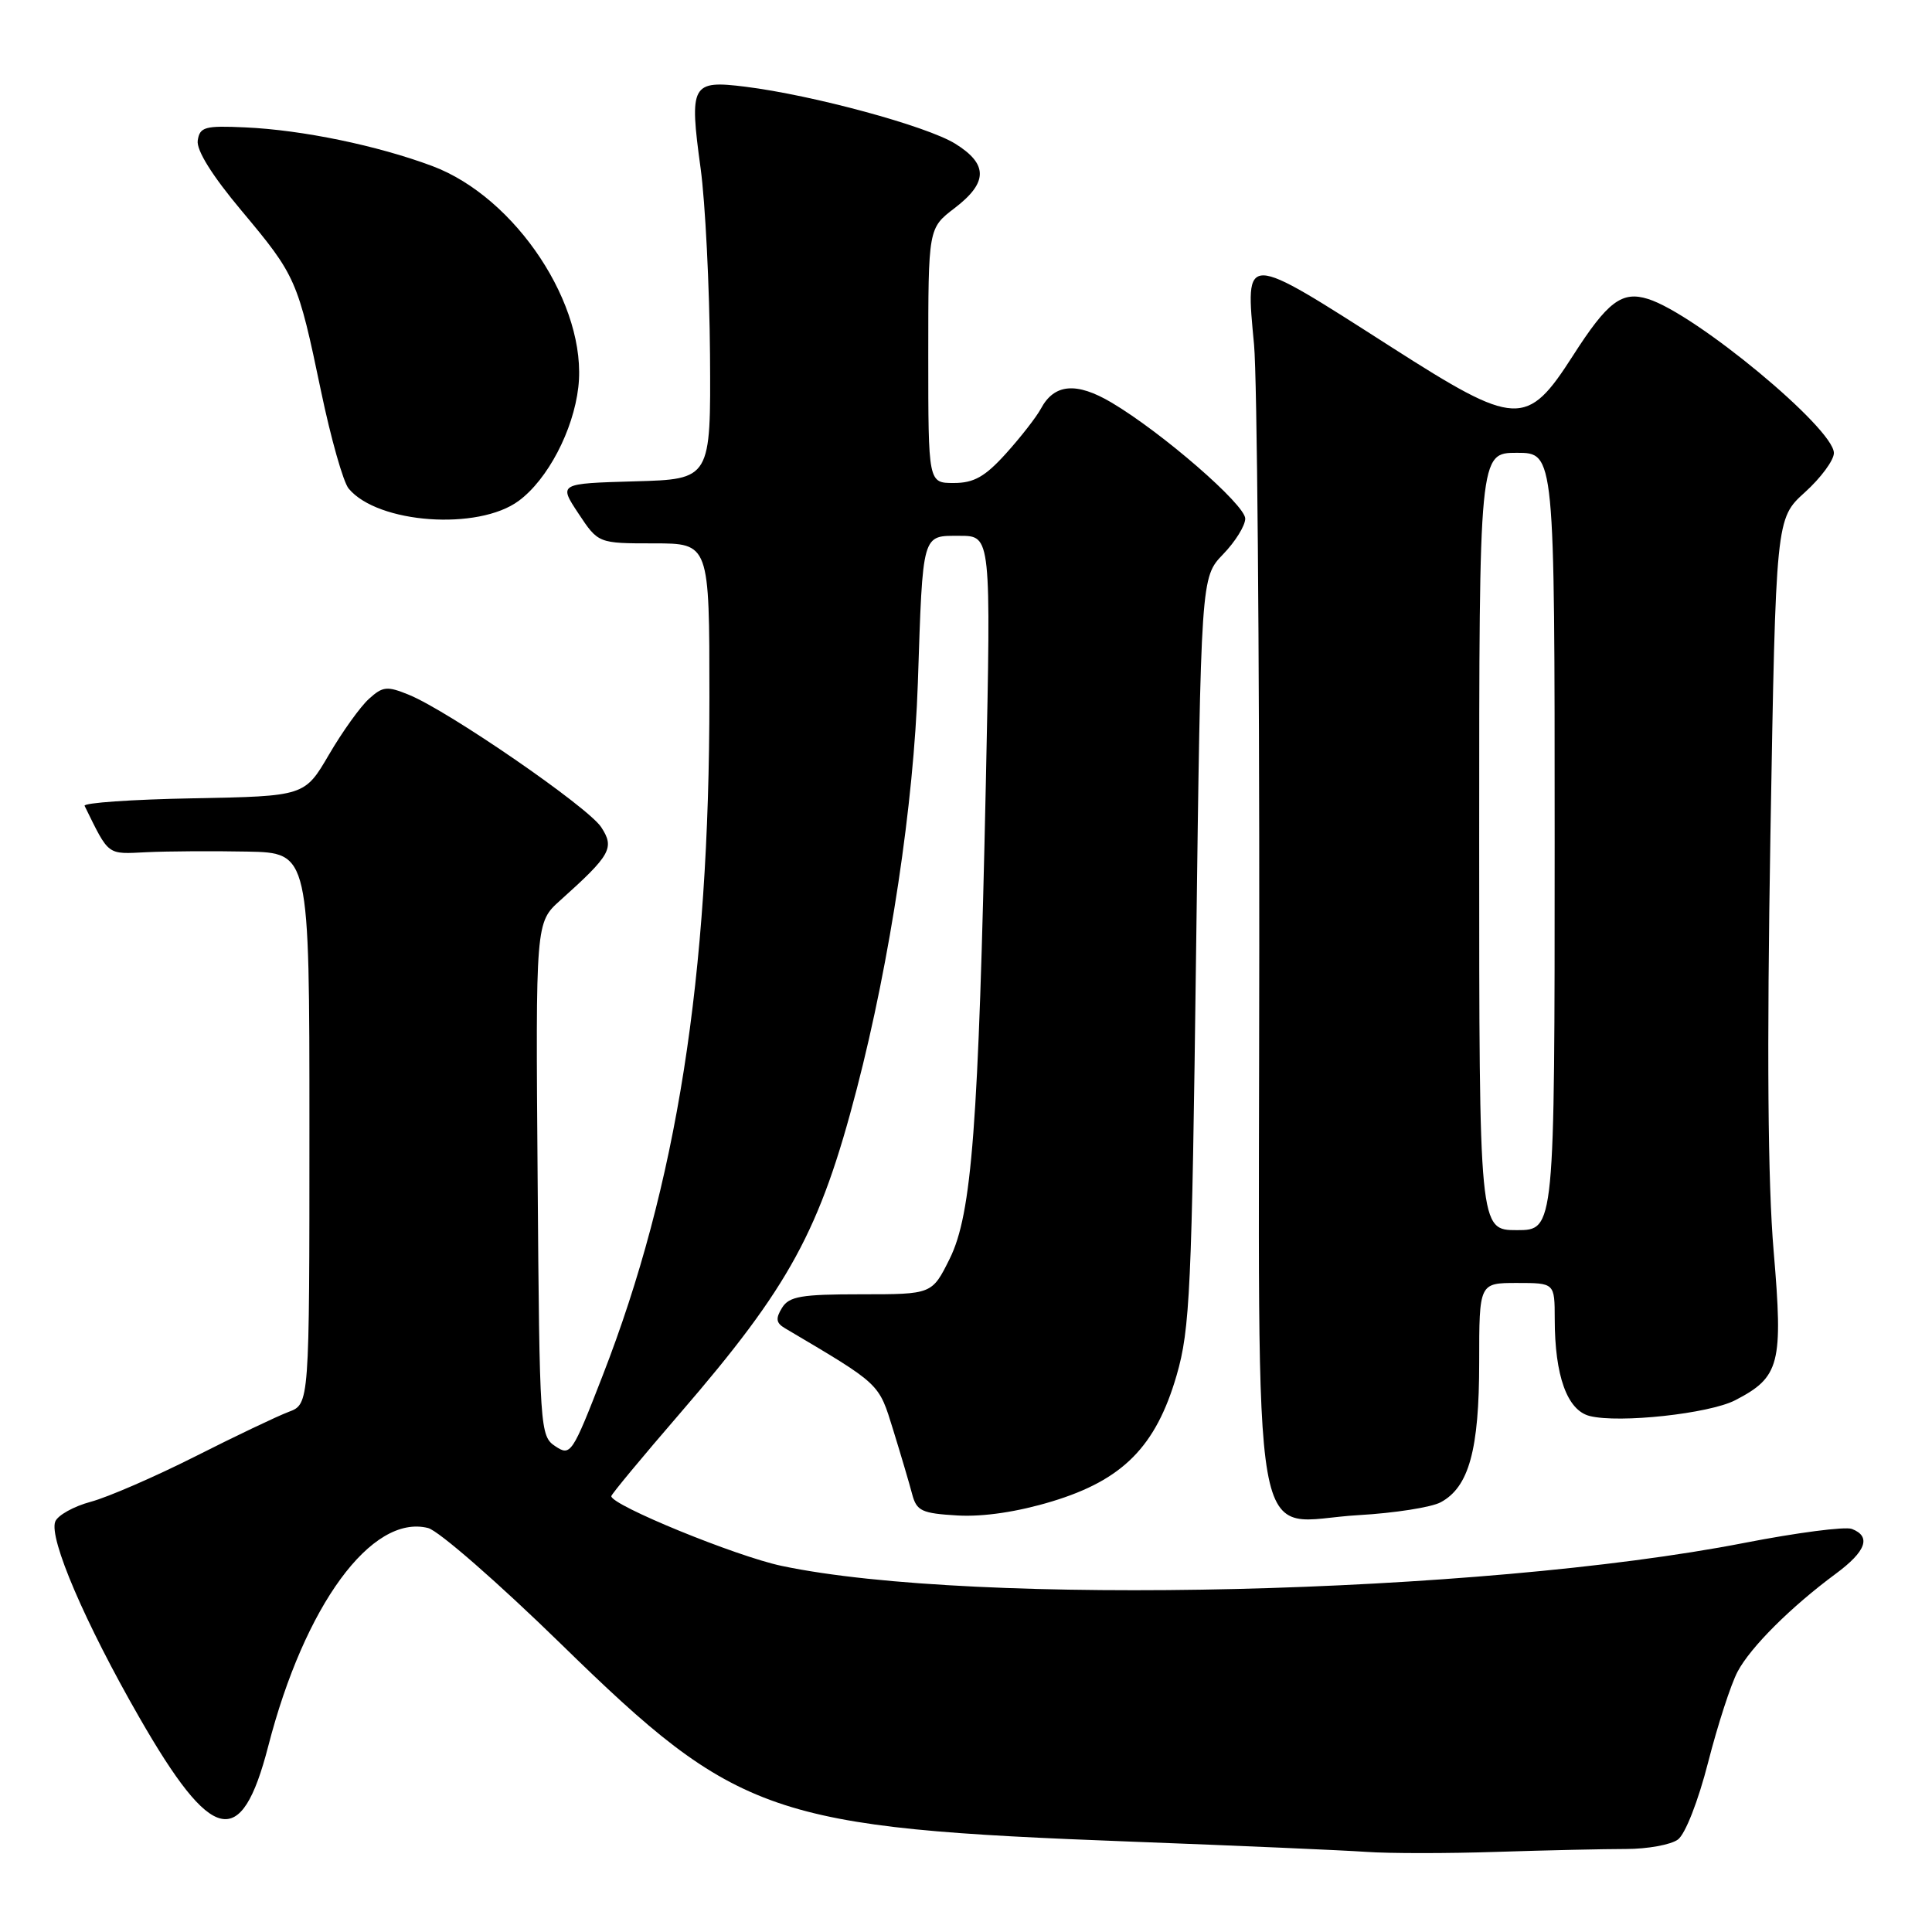 <?xml version="1.0" encoding="UTF-8" standalone="no"?>
<!DOCTYPE svg PUBLIC "-//W3C//DTD SVG 1.1//EN" "http://www.w3.org/Graphics/SVG/1.1/DTD/svg11.dtd" >
<svg xmlns="http://www.w3.org/2000/svg" xmlns:xlink="http://www.w3.org/1999/xlink" version="1.1" viewBox="0 0 256 256">
 <g >
 <path fill="currentColor"
d=" M 215.47 245.00 C 218.30 245.00 221.39 244.44 222.33 243.75 C 223.31 243.03 225.02 238.66 226.34 233.50 C 227.61 228.55 229.36 223.15 230.24 221.50 C 231.97 218.24 237.31 212.92 243.25 208.53 C 247.27 205.56 247.98 203.59 245.38 202.59 C 244.49 202.25 238.06 203.09 231.09 204.45 C 196.07 211.27 129.09 212.88 103.58 207.49 C 97.54 206.22 81.00 199.45 81.00 198.25 C 81.00 198.01 85.09 193.08 90.09 187.29 C 104.65 170.42 108.64 163.10 113.53 144.28 C 117.97 127.18 121.08 106.51 121.62 90.50 C 122.29 70.39 122.12 71.00 127.18 71.00 C 131.32 71.00 131.32 71.00 130.63 103.75 C 129.66 149.22 128.78 160.86 125.84 166.79 C 123.50 171.50 123.50 171.50 114.12 171.50 C 106.15 171.50 104.56 171.77 103.62 173.30 C 102.75 174.71 102.83 175.30 104.00 175.99 C 116.79 183.56 116.41 183.21 118.36 189.50 C 119.38 192.80 120.51 196.62 120.87 198.00 C 121.46 200.22 122.14 200.53 126.90 200.81 C 130.33 201.00 134.83 200.33 139.38 198.95 C 148.79 196.10 153.17 191.67 155.91 182.23 C 157.68 176.11 157.92 170.98 158.49 126.00 C 159.13 76.50 159.13 76.50 162.06 73.45 C 163.68 71.78 165.00 69.65 165.00 68.72 C 165.00 66.88 153.97 57.30 147.28 53.34 C 142.63 50.59 139.69 50.84 137.92 54.16 C 137.32 55.27 135.24 57.94 133.30 60.09 C 130.52 63.17 129.05 64.00 126.38 64.00 C 123.00 64.00 123.00 64.00 123.00 47.12 C 123.00 30.24 123.00 30.24 126.50 27.57 C 130.92 24.19 130.94 21.75 126.57 19.04 C 122.77 16.69 107.68 12.60 98.76 11.49 C 91.61 10.60 91.31 11.16 92.84 22.34 C 93.45 26.83 94.01 37.92 94.08 47.00 C 94.19 63.50 94.19 63.50 84.11 63.78 C 74.02 64.07 74.02 64.07 76.64 68.03 C 79.27 72.00 79.27 72.00 86.63 72.00 C 94.00 72.00 94.00 72.00 94.00 92.39 C 94.00 129.56 89.68 157.01 79.86 182.26 C 75.83 192.65 75.60 192.98 73.59 191.64 C 71.55 190.29 71.49 189.48 71.24 156.24 C 70.97 122.23 70.97 122.23 74.24 119.30 C 80.95 113.28 81.46 112.35 79.66 109.60 C 77.91 106.93 59.51 94.26 54.22 92.08 C 51.29 90.88 50.73 90.93 48.88 92.61 C 47.74 93.64 45.36 96.96 43.59 99.99 C 40.37 105.50 40.37 105.50 25.61 105.78 C 17.49 105.93 11.01 106.38 11.21 106.78 C 14.50 113.47 14.12 113.18 19.45 112.92 C 22.23 112.79 28.21 112.75 32.75 112.84 C 41.00 113.00 41.00 113.00 41.00 149.52 C 41.00 186.05 41.00 186.05 38.25 187.08 C 36.74 187.65 31.15 190.31 25.84 193.00 C 20.52 195.68 14.31 198.38 12.04 198.99 C 9.76 199.60 7.64 200.79 7.32 201.62 C 6.46 203.84 11.29 215.09 18.45 227.55 C 28.11 244.38 31.96 245.25 35.54 231.39 C 40.35 212.72 49.24 200.59 56.72 202.47 C 58.10 202.81 66.04 209.74 74.37 217.87 C 97.80 240.74 102.07 242.21 150.00 244.03 C 164.03 244.56 177.97 245.17 181.00 245.38 C 184.03 245.60 191.86 245.60 198.41 245.38 C 204.96 245.17 212.63 245.00 215.47 245.00 Z  M 190.90 199.06 C 194.64 197.05 196.00 192.12 196.00 180.53 C 196.00 170.00 196.00 170.00 201.00 170.00 C 206.00 170.00 206.00 170.00 206.01 174.75 C 206.01 182.31 207.66 186.88 210.65 187.63 C 214.57 188.61 226.47 187.32 229.92 185.54 C 235.84 182.48 236.29 180.73 235.02 165.81 C 234.24 156.71 234.11 139.24 234.59 110.61 C 235.31 68.72 235.31 68.72 239.15 65.24 C 241.27 63.33 243.00 60.98 243.00 60.03 C 243.00 56.77 224.71 41.61 218.39 39.62 C 214.91 38.52 213.02 39.95 208.41 47.15 C 202.31 56.66 200.93 56.59 184.39 46.01 C 164.63 33.37 165.02 33.37 166.17 45.69 C 166.57 49.99 166.88 85.89 166.86 125.47 C 166.82 209.69 165.40 201.58 180.06 200.76 C 184.77 200.49 189.65 199.73 190.90 199.06 Z  M 68.74 66.36 C 72.57 63.53 75.97 57.04 76.63 51.31 C 77.88 40.54 68.38 26.16 57.28 22.00 C 50.00 19.28 40.05 17.22 32.50 16.88 C 27.14 16.63 26.47 16.82 26.20 18.62 C 26.01 19.91 28.12 23.29 32.03 27.95 C 39.22 36.54 39.46 37.08 42.54 51.84 C 43.84 58.07 45.48 63.88 46.20 64.74 C 50.05 69.38 63.37 70.34 68.74 66.36 Z  M 196.00 111.50 C 196.00 60.00 196.00 60.00 201.00 60.00 C 206.00 60.00 206.00 60.00 206.00 111.50 C 206.00 163.00 206.00 163.00 201.00 163.00 C 196.00 163.00 196.00 163.00 196.00 111.50 Z "/>
</g>
</svg>